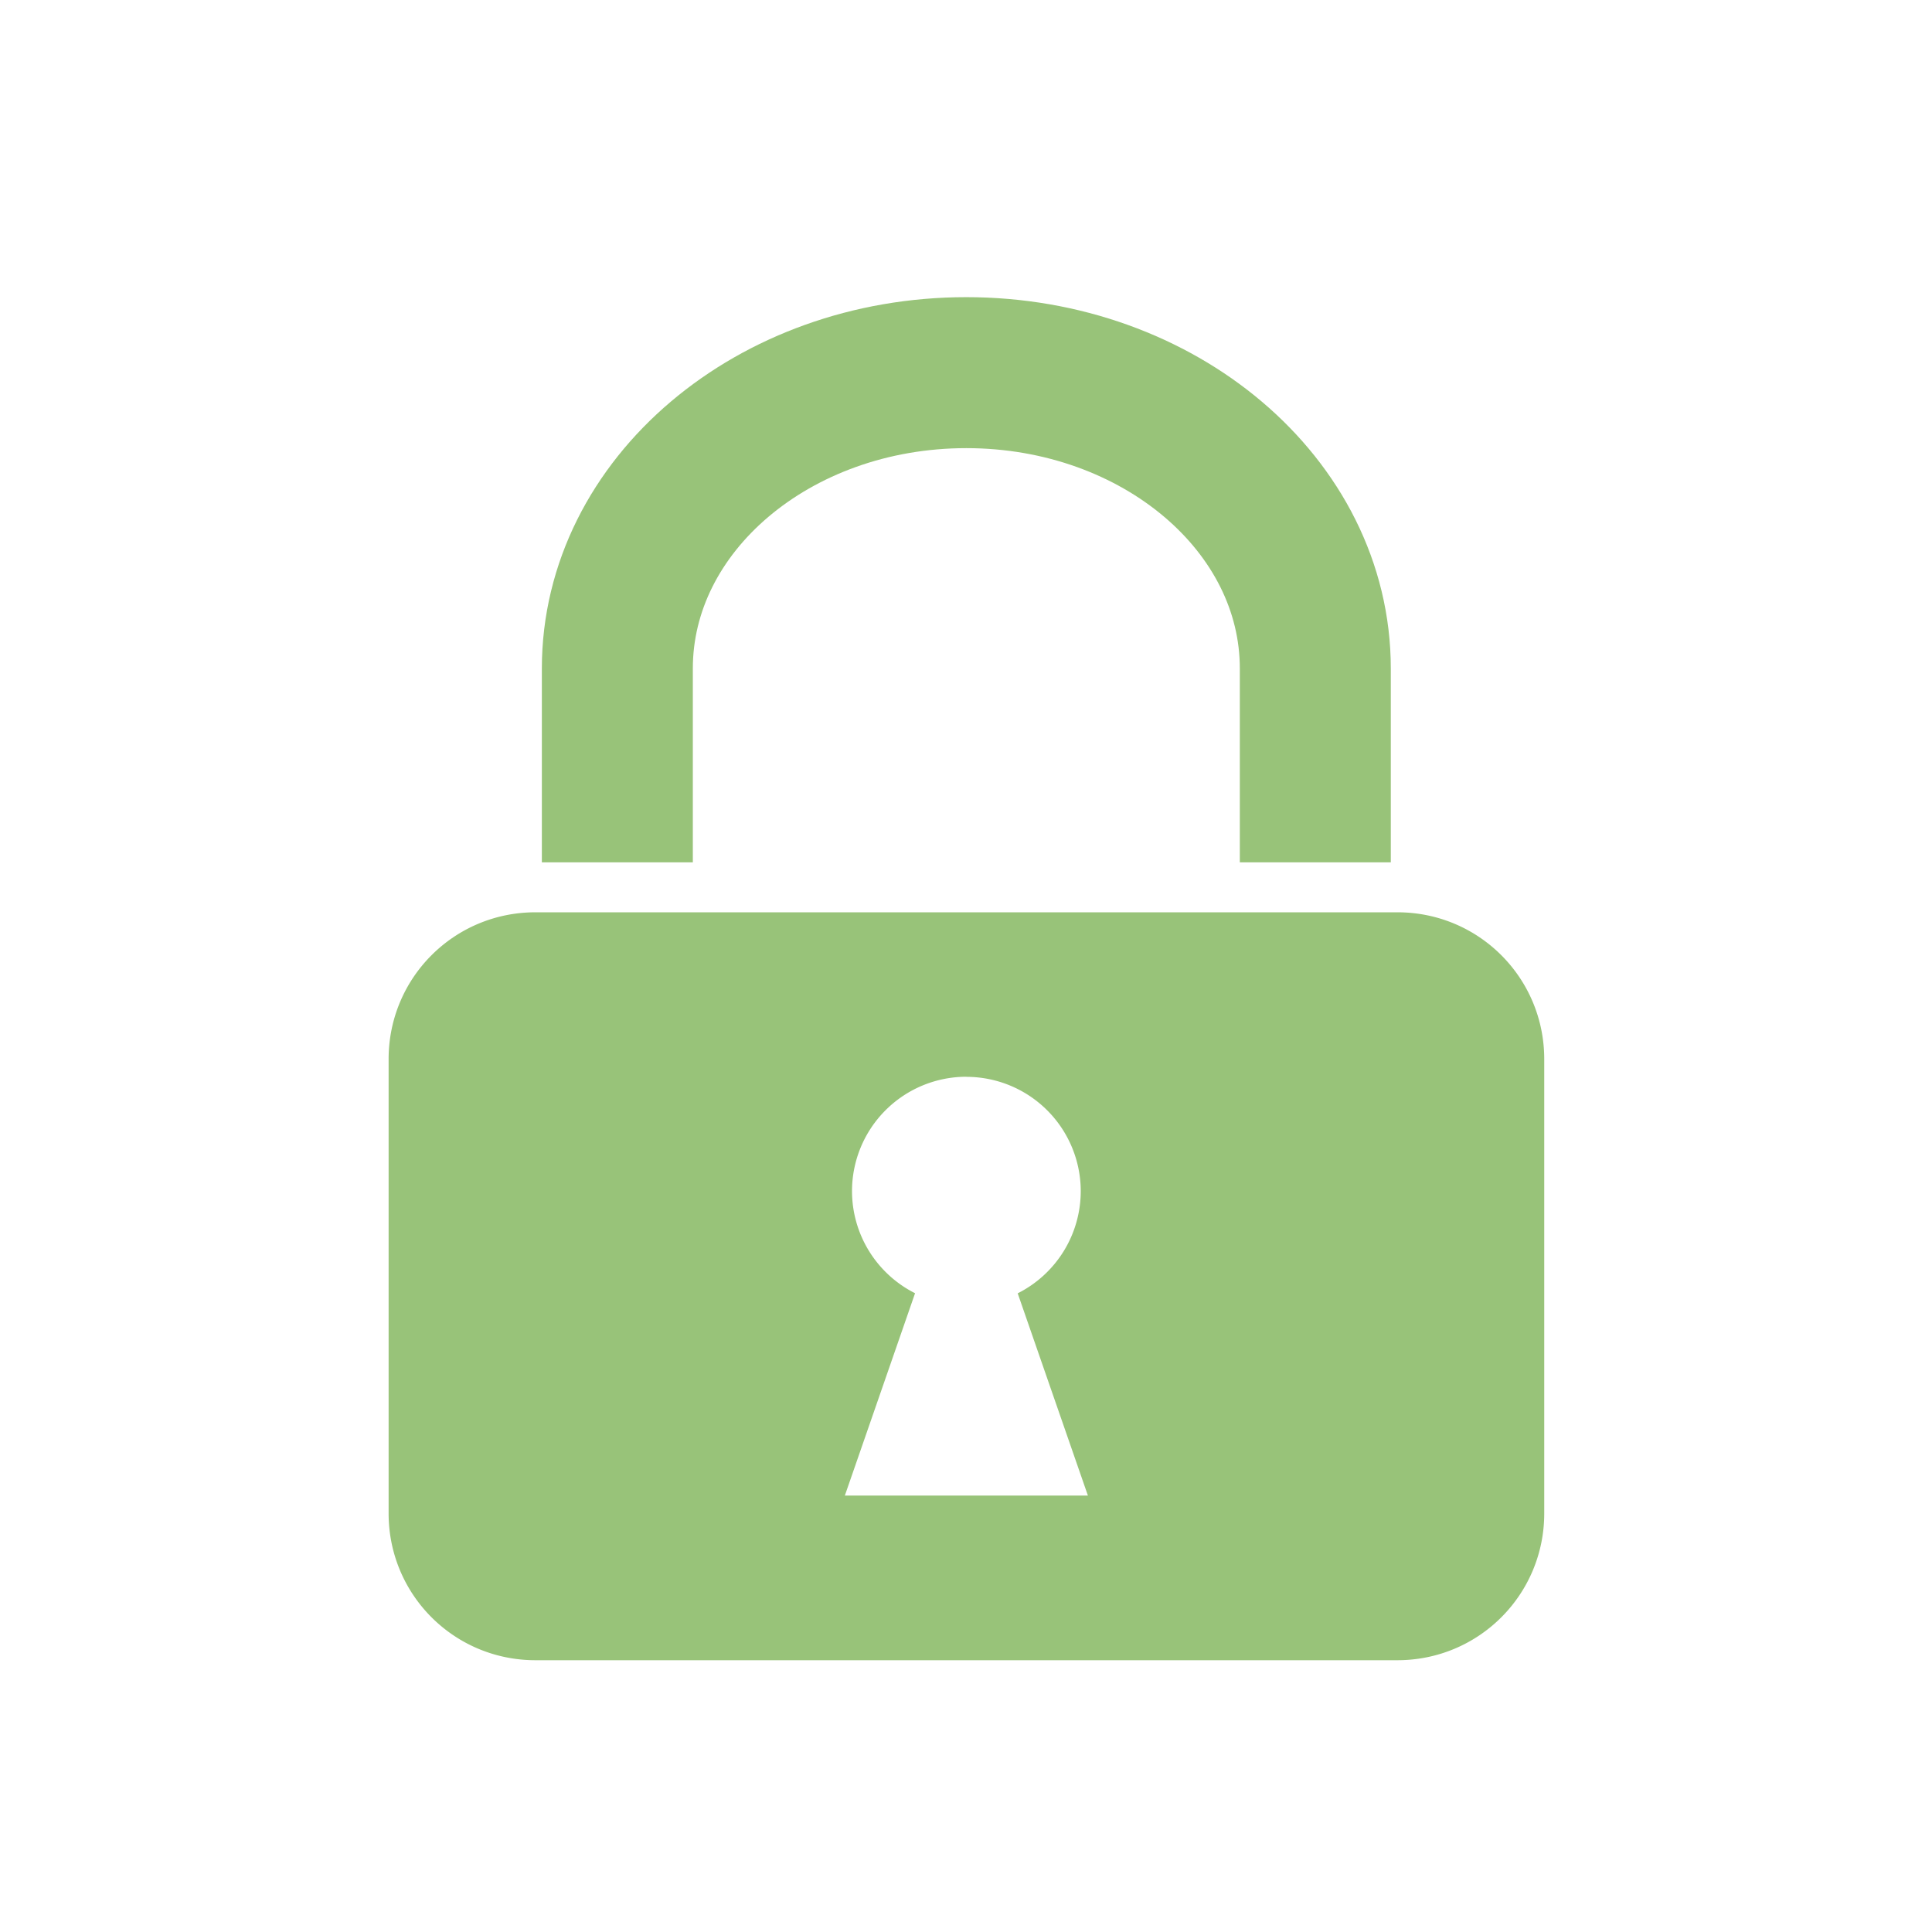 <?xml version="1.0" encoding="UTF-8" standalone="no"?>
<!-- Created with Inkscape (http://www.inkscape.org/) -->

<svg
   xmlns:dc="http://purl.org/dc/elements/1.1/"
   xmlns:cc="http://creativecommons.org/ns#"
   xmlns:rdf="http://www.w3.org/1999/02/22-rdf-syntax-ns#"
   xmlns:svg="http://www.w3.org/2000/svg"
   xmlns="http://www.w3.org/2000/svg"
   xmlns:sodipodi="http://sodipodi.sourceforge.net/DTD/sodipodi-0.dtd"
   xmlns:inkscape="http://www.inkscape.org/namespaces/inkscape"
   width="64"
   height="64"
   viewBox="0 0 16.933 16.933"
   version="1.1"
   id="svg8"
   inkscape:version="0.92.4 (5da689c313, 2019-01-14)"
   sodipodi:docname="lock.svg">
  <defs
     id="defs2">
    <clipPath
       clipPathUnits="userSpaceOnUse"
       id="clipPath856">
      <path
         style="opacity:1;fill:none;fill-opacity:1;stroke:#000000;stroke-width:0.794;stroke-linecap:butt;stroke-linejoin:bevel;stroke-miterlimit:4;stroke-dasharray:none;stroke-opacity:1"
         d="m 14.764,284.873 a 6.298,4.059 0 0 1 -6.298,4.059 6.298,4.059 0 0 1 -6.298,-4.059 6.298,4.059 0 0 1 6.298,-4.059 6.298,4.059 0 0 1 6.298,4.059 z"
         id="path858"
         inkscape:connector-curvature="0" />
    </clipPath>
  </defs>
  <sodipodi:namedview
     id="base"
     pagecolor="#ffffff"
     bordercolor="#666666"
     borderopacity="1.0"
     inkscape:pageopacity="0.0"
     inkscape:pageshadow="2"
     inkscape:zoom="7.9195959"
     inkscape:cx="33.632822"
     inkscape:cy="34.356964"
     inkscape:document-units="px"
     inkscape:current-layer="g826"
     showgrid="false"
     units="px"
     inkscape:window-width="1594"
     inkscape:window-height="894"
     inkscape:window-x="0"
     inkscape:window-y="0"
     inkscape:window-maximized="1" />
  <g
     inkscape:label="Layer 1"
     inkscape:groupmode="layer"
     id="layer1"
     transform="translate(0,-280.067)">
    <g
       id="g826"
       transform="matrix(0.826,0,0,0.826,1.849,50.715)"
       style="stroke-width:1.211">
      <path
         inkscape:connector-curvature="0"
         id="rect860"
         d="m 3.443,287.346 c -0.863,0 -1.558,0.695 -1.558,1.558 v 4.82 c 0,0.863 0.695,1.558 1.558,1.558 h 9.146 c 0.863,0 1.558,-0.695 1.558,-1.558 v -4.82 c 0,-0.863 -0.695,-1.558 -1.558,-1.558 z m 4.573,1.746 a 1.214,1.214 0 0 1 1.213,1.213 1.214,1.214 0 0 1 -0.669,1.084 l 0.745,2.146 H 6.726 l 0.745,-2.147 a 1.214,1.214 0 0 1 -0.669,-1.084 1.214,1.214 0 0 1 1.213,-1.213 z"
         style="opacity:1;fill:#98c379;fill-opacity:1;stroke:none;stroke-width:0.961;stroke-linecap:butt;stroke-linejoin:bevel;stroke-miterlimit:4;stroke-dasharray:none;stroke-opacity:1" />
      <path
         sodipodi:nodetypes="csc"
         inkscape:connector-curvature="0"
         id="path862"
         d="M 4.312,286.816 V 284.759 c 2.2e-6,-1.734 1.658,-3.139 3.703,-3.139 2.045,0 3.703,1.405 3.703,3.139 v 2.057"
         style="opacity:1;fill:none;fill-opacity:1;stroke:#98c379;stroke-width:1.602;stroke-linecap:butt;stroke-linejoin:bevel;stroke-miterlimit:4;stroke-dasharray:none;stroke-opacity:1" />
    </g>
  </g>
</svg>
